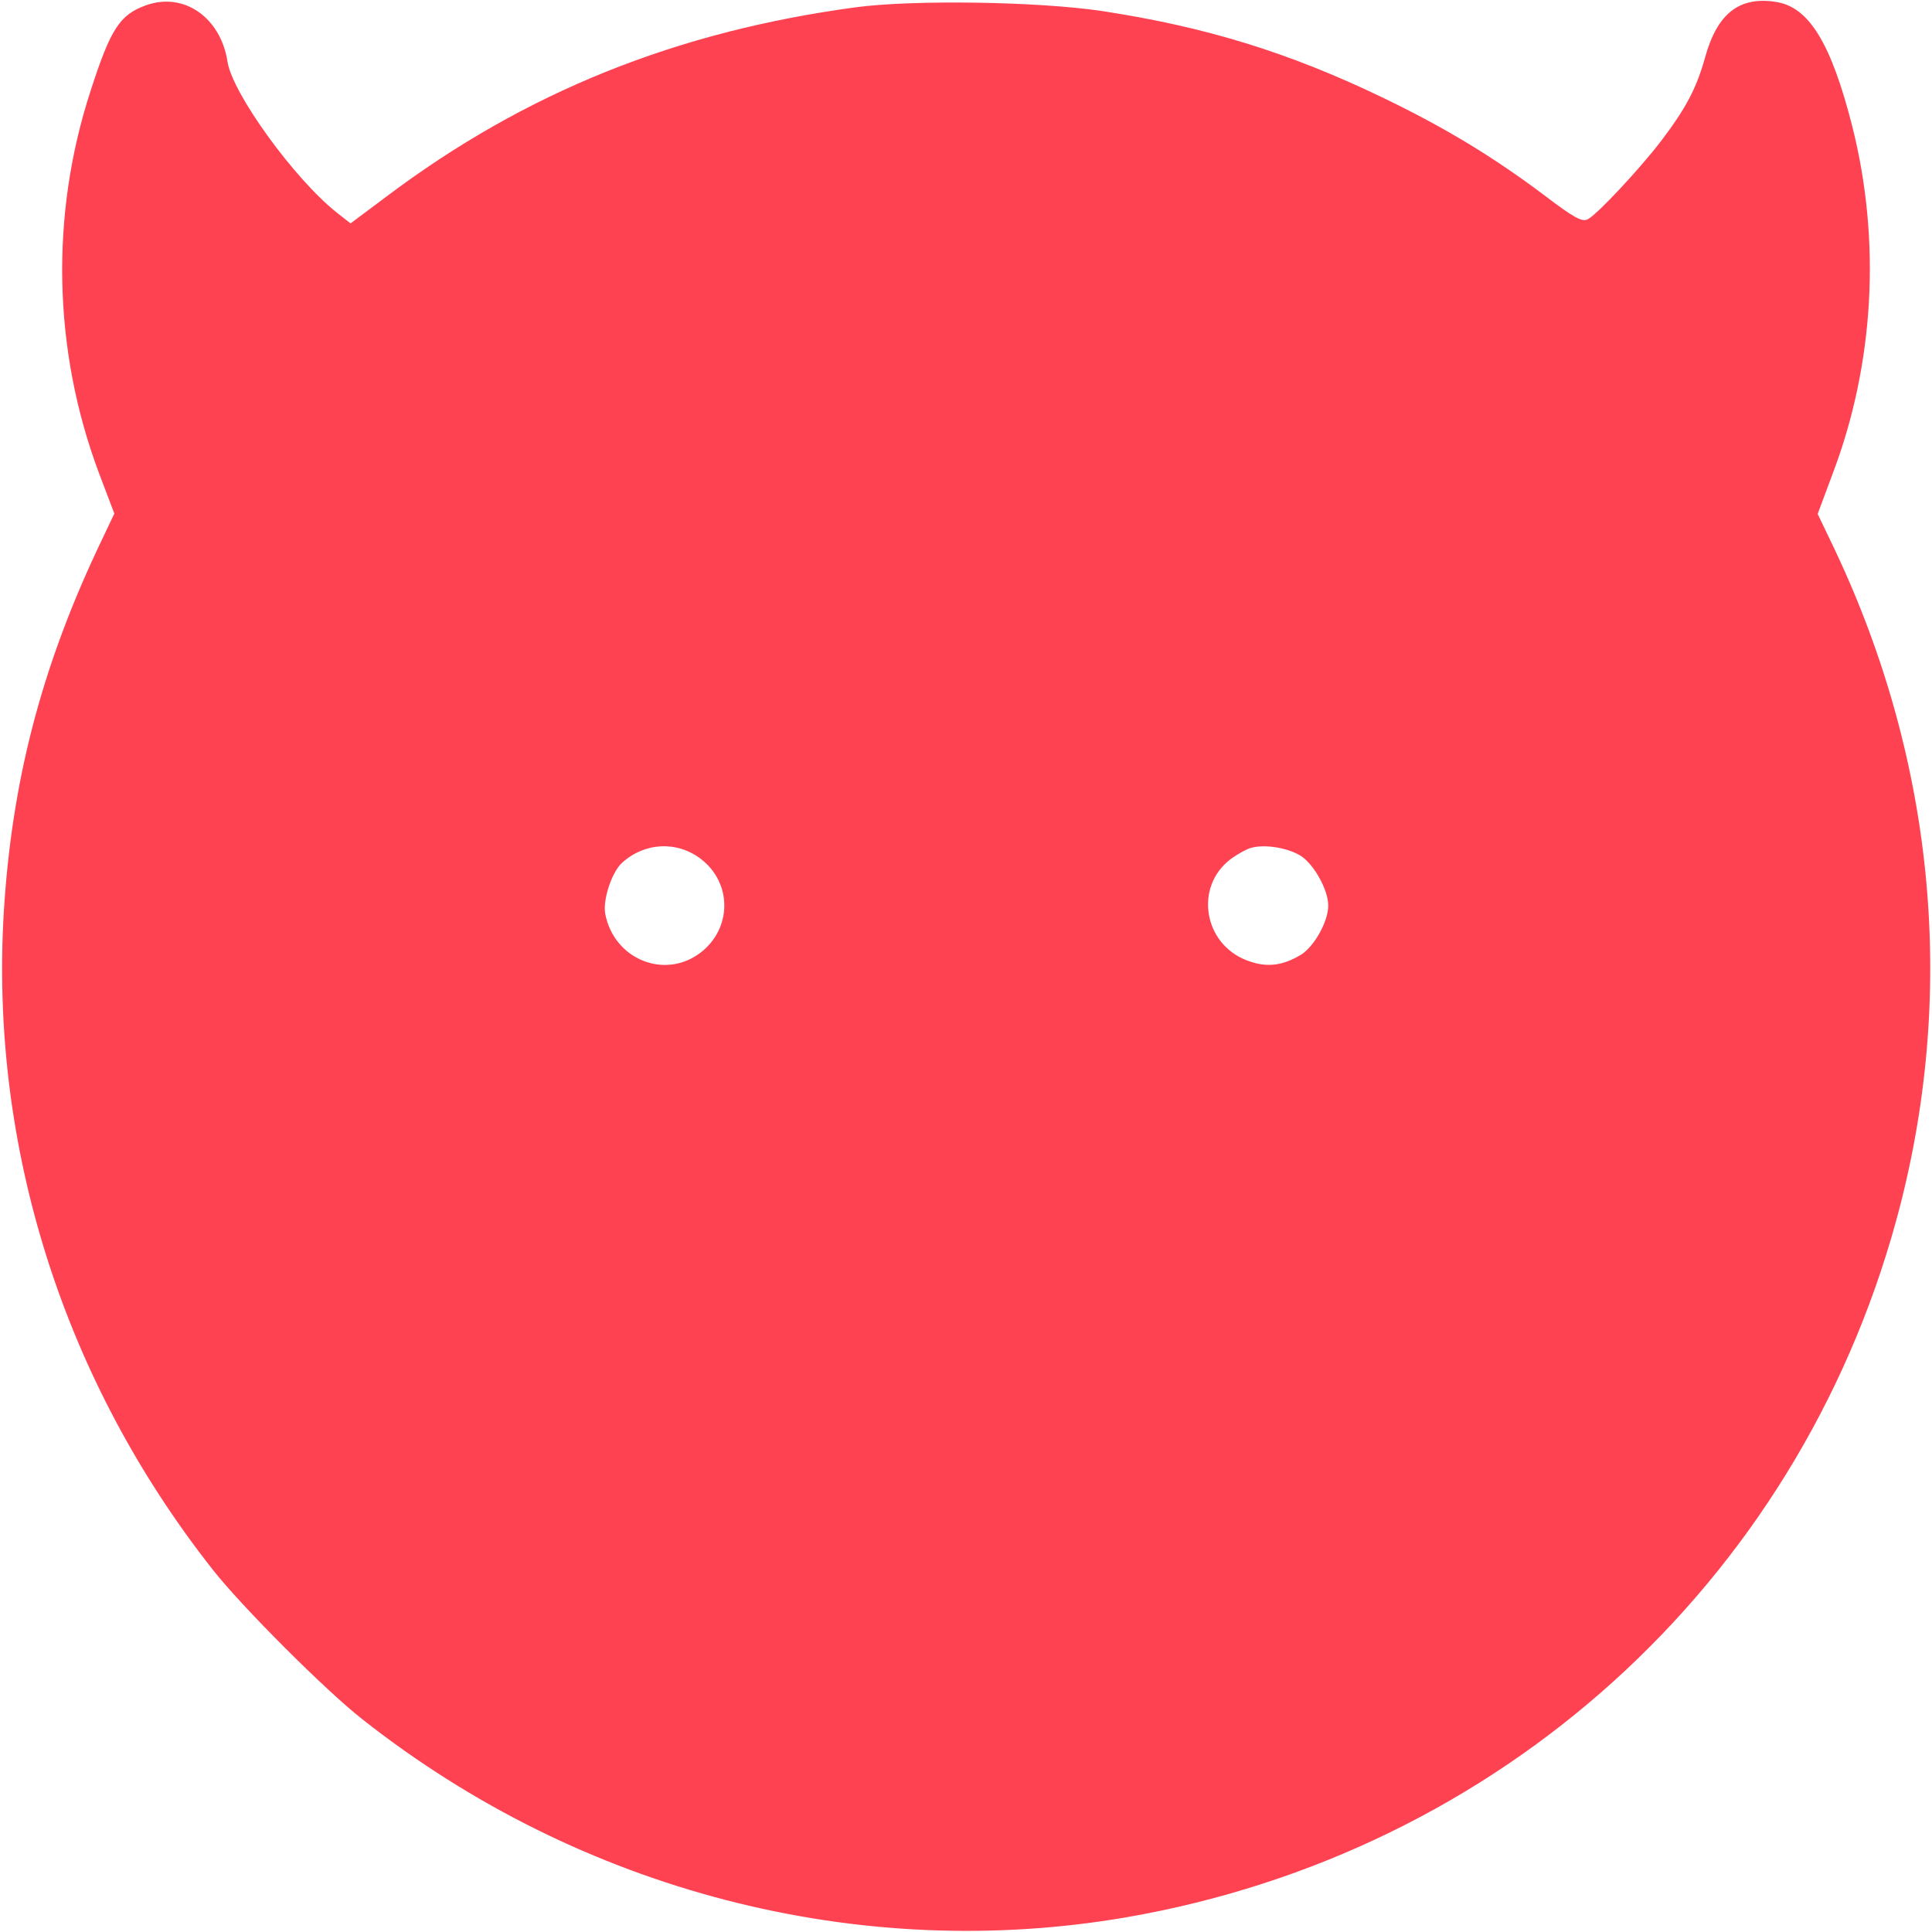 <?xml version="1.0" standalone="no"?>
<!DOCTYPE svg PUBLIC "-//W3C//DTD SVG 20010904//EN"
 "http://www.w3.org/TR/2001/REC-SVG-20010904/DTD/svg10.dtd">
<svg version="1.0" xmlns="http://www.w3.org/2000/svg"
 width="512pt" height="512pt" viewBox="0 0 512 512"
 preserveAspectRatio="xMidYMid meet">

<g transform="translate(0,512) scale(0.1,-0.1)"
fill="#FF4251" stroke="none">
<path d="M387 5106 c-70 -25 -94 -63 -147 -227 -107 -328 -100 -686 22 -1012
l41 -108 -46 -97 c-149 -318 -226 -616 -247 -960 -37 -624 159 -1241 554
-1742 76 -97 299 -320 396 -396 578 -456 1316 -647 2025 -525 989 171 1776
883 2040 1846 162 591 105 1212 -162 1777 l-46 96 41 110 c109 289 127 614 51
916 -56 221 -115 318 -203 331 -97 15 -155 -31 -187 -146 -23 -83 -51 -136
-118 -224 -56 -73 -168 -193 -193 -206 -15 -8 -36 3 -116 64 -136 102 -263
179 -427 258 -249 120 -470 188 -746 230 -170 25 -495 30 -649 10 -477 -64
-878 -225 -1246 -502 l-95 -71 -37 29 c-114 91 -276 316 -289 399 -18 118
-116 186 -216 150z m1470 -2262 c84 -64 83 -185 -1 -249 -95 -72 -229 -17
-252 103 -7 37 17 110 44 135 60 55 146 59 209 11z m1593 6 c35 -25 70 -90 70
-130 0 -42 -37 -108 -72 -130 -50 -30 -92 -35 -144 -15 -115 44 -139 195 -43
268 19 14 43 27 54 30 39 11 103 -1 135 -23z"/>
</g>
</svg>

